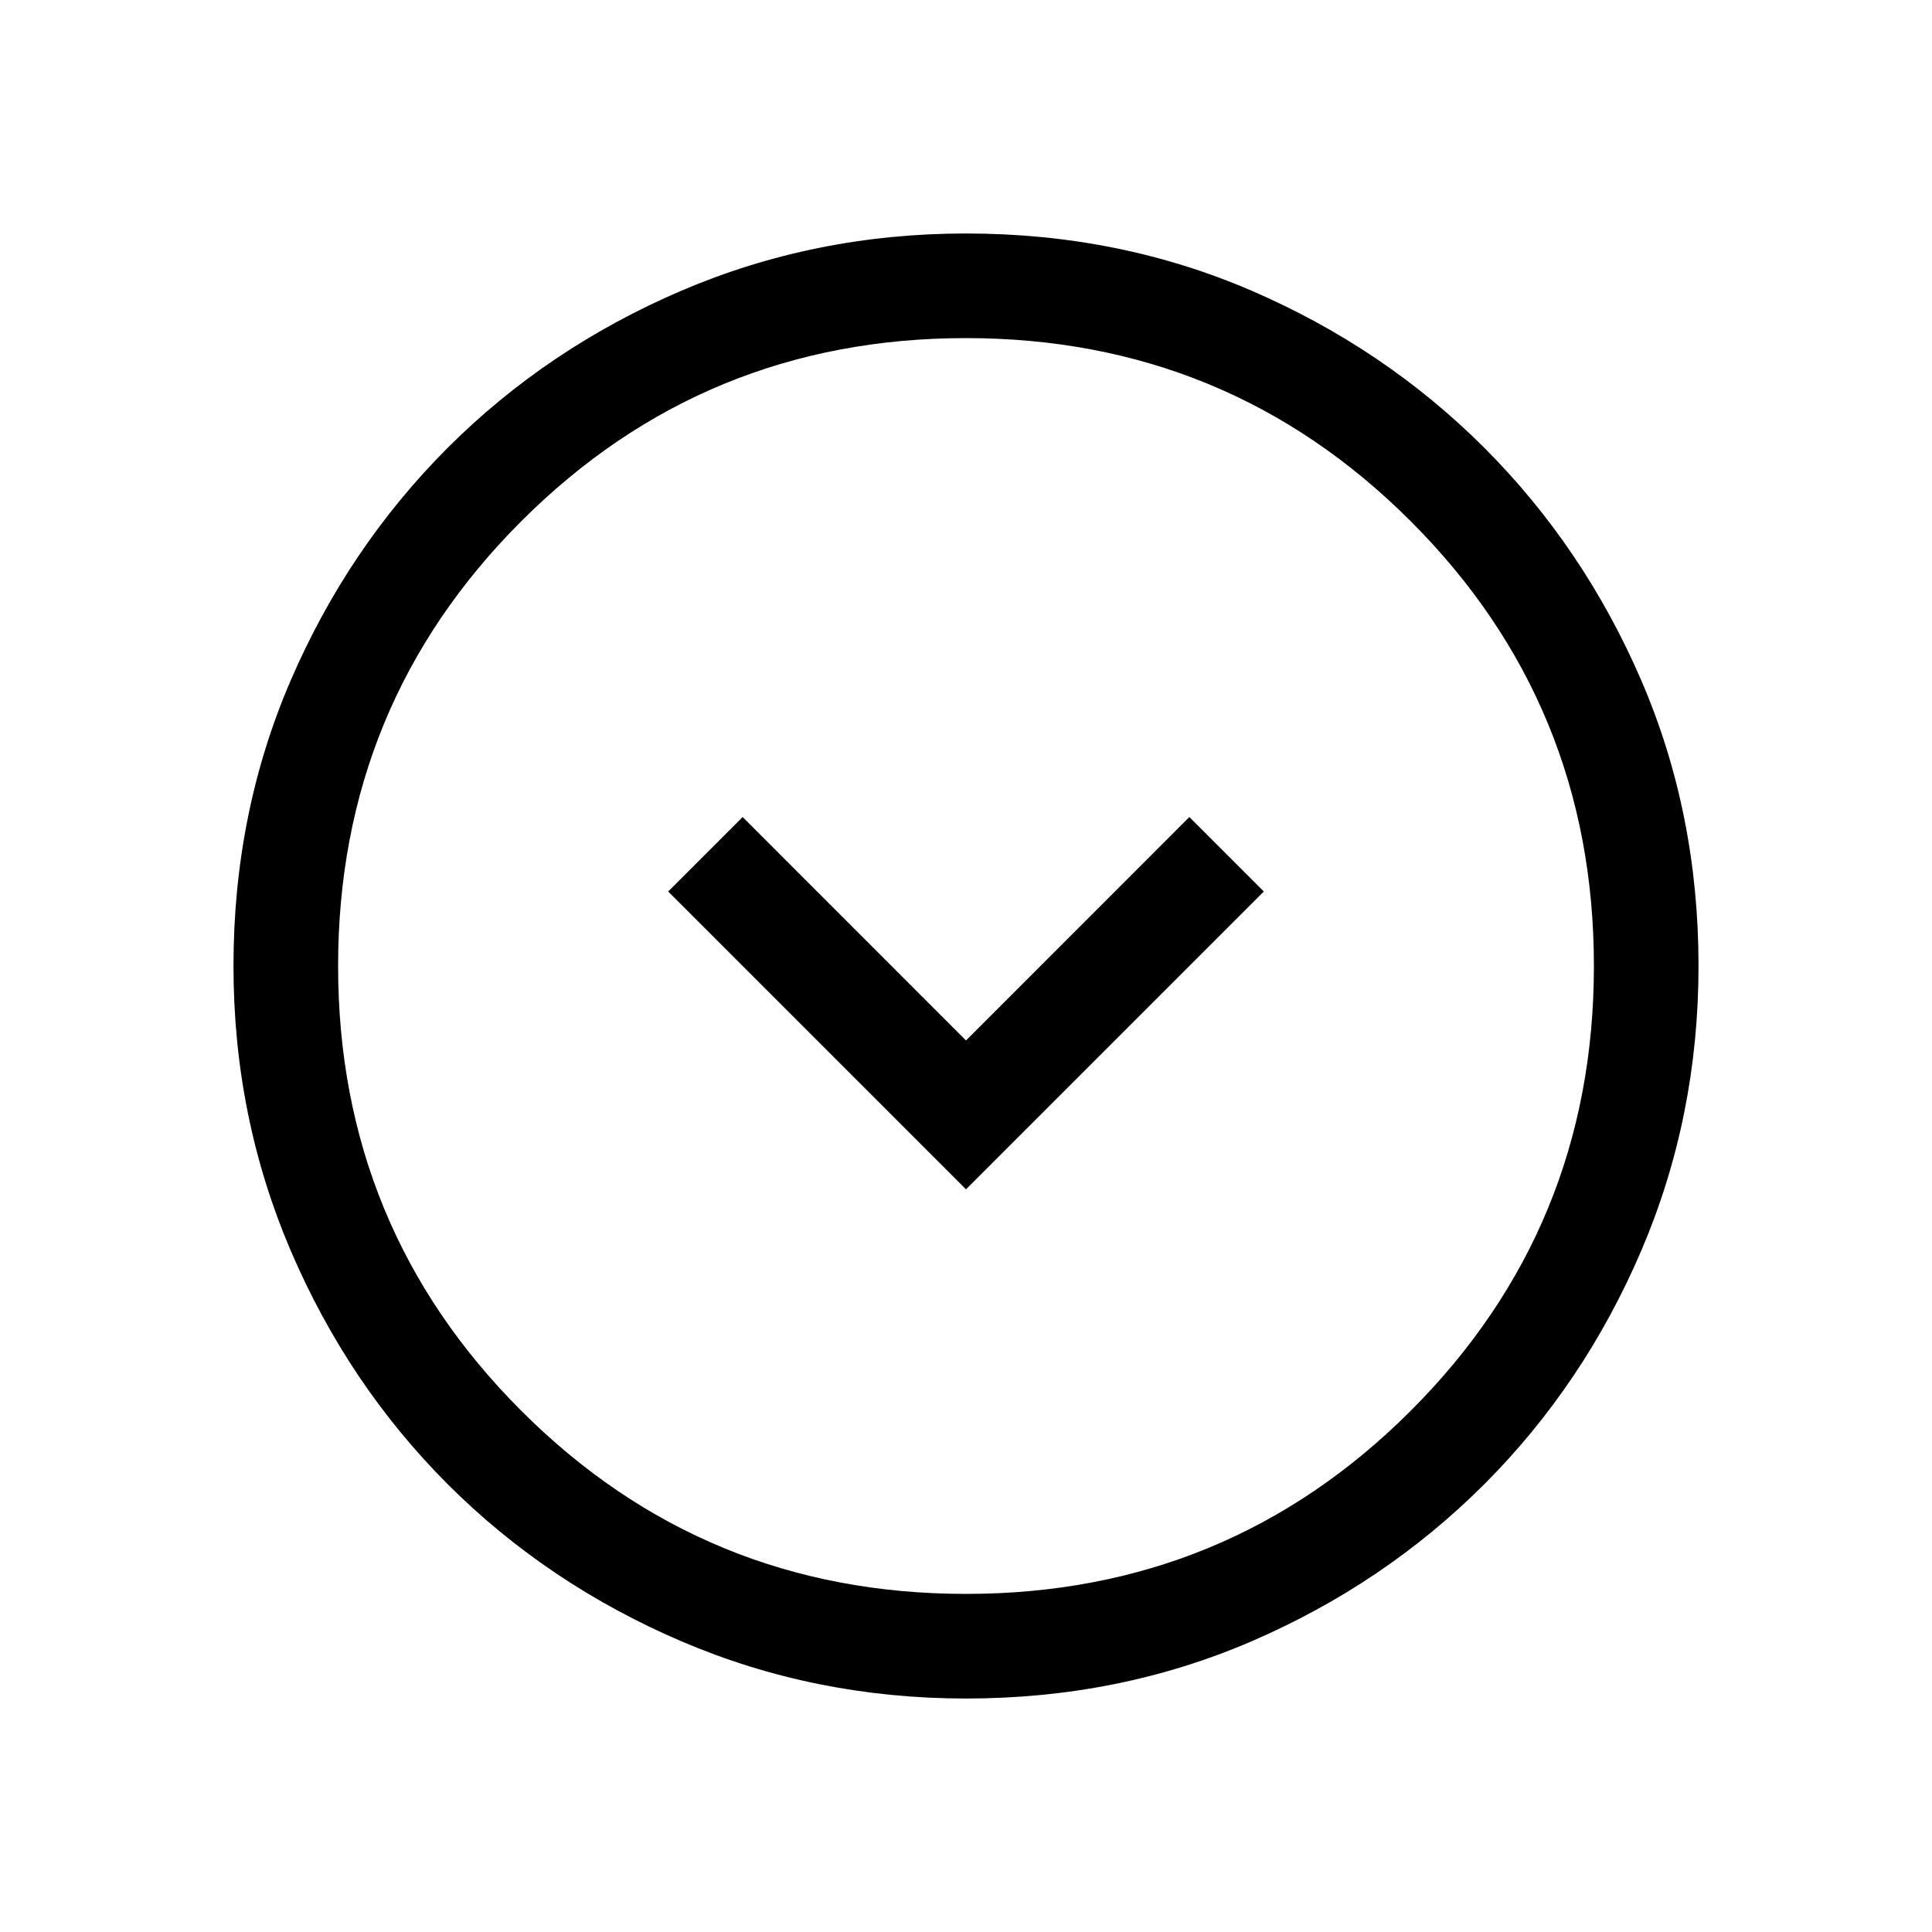 <svg xmlns="http://www.w3.org/2000/svg" viewBox="0 0 20 20"><path d="m10 12.312 3.083-3.083-.771-.771L10 10.771 7.688 8.458l-.771.771Zm0 5.271q-1.562 0-2.948-.593-1.385-.594-2.417-1.625-1.031-1.032-1.625-2.417-.593-1.386-.593-2.948 0-1.583.593-2.958.594-1.375 1.625-2.407Q5.667 3.604 7.052 3.01 8.438 2.417 10 2.417q1.583 0 2.958.593 1.375.594 2.407 1.625 1.031 1.032 1.625 2.407.593 1.375.593 2.958 0 1.562-.593 2.948-.594 1.385-1.625 2.417-1.032 1.031-2.407 1.625-1.375.593-2.958.593Zm0-1.083q2.708 0 4.604-1.896T16.5 10q0-2.708-1.896-4.604T10 3.5q-2.708 0-4.604 1.896T3.5 10q0 2.708 1.896 4.604T10 16.5Zm0-6.5Z"/></svg>
